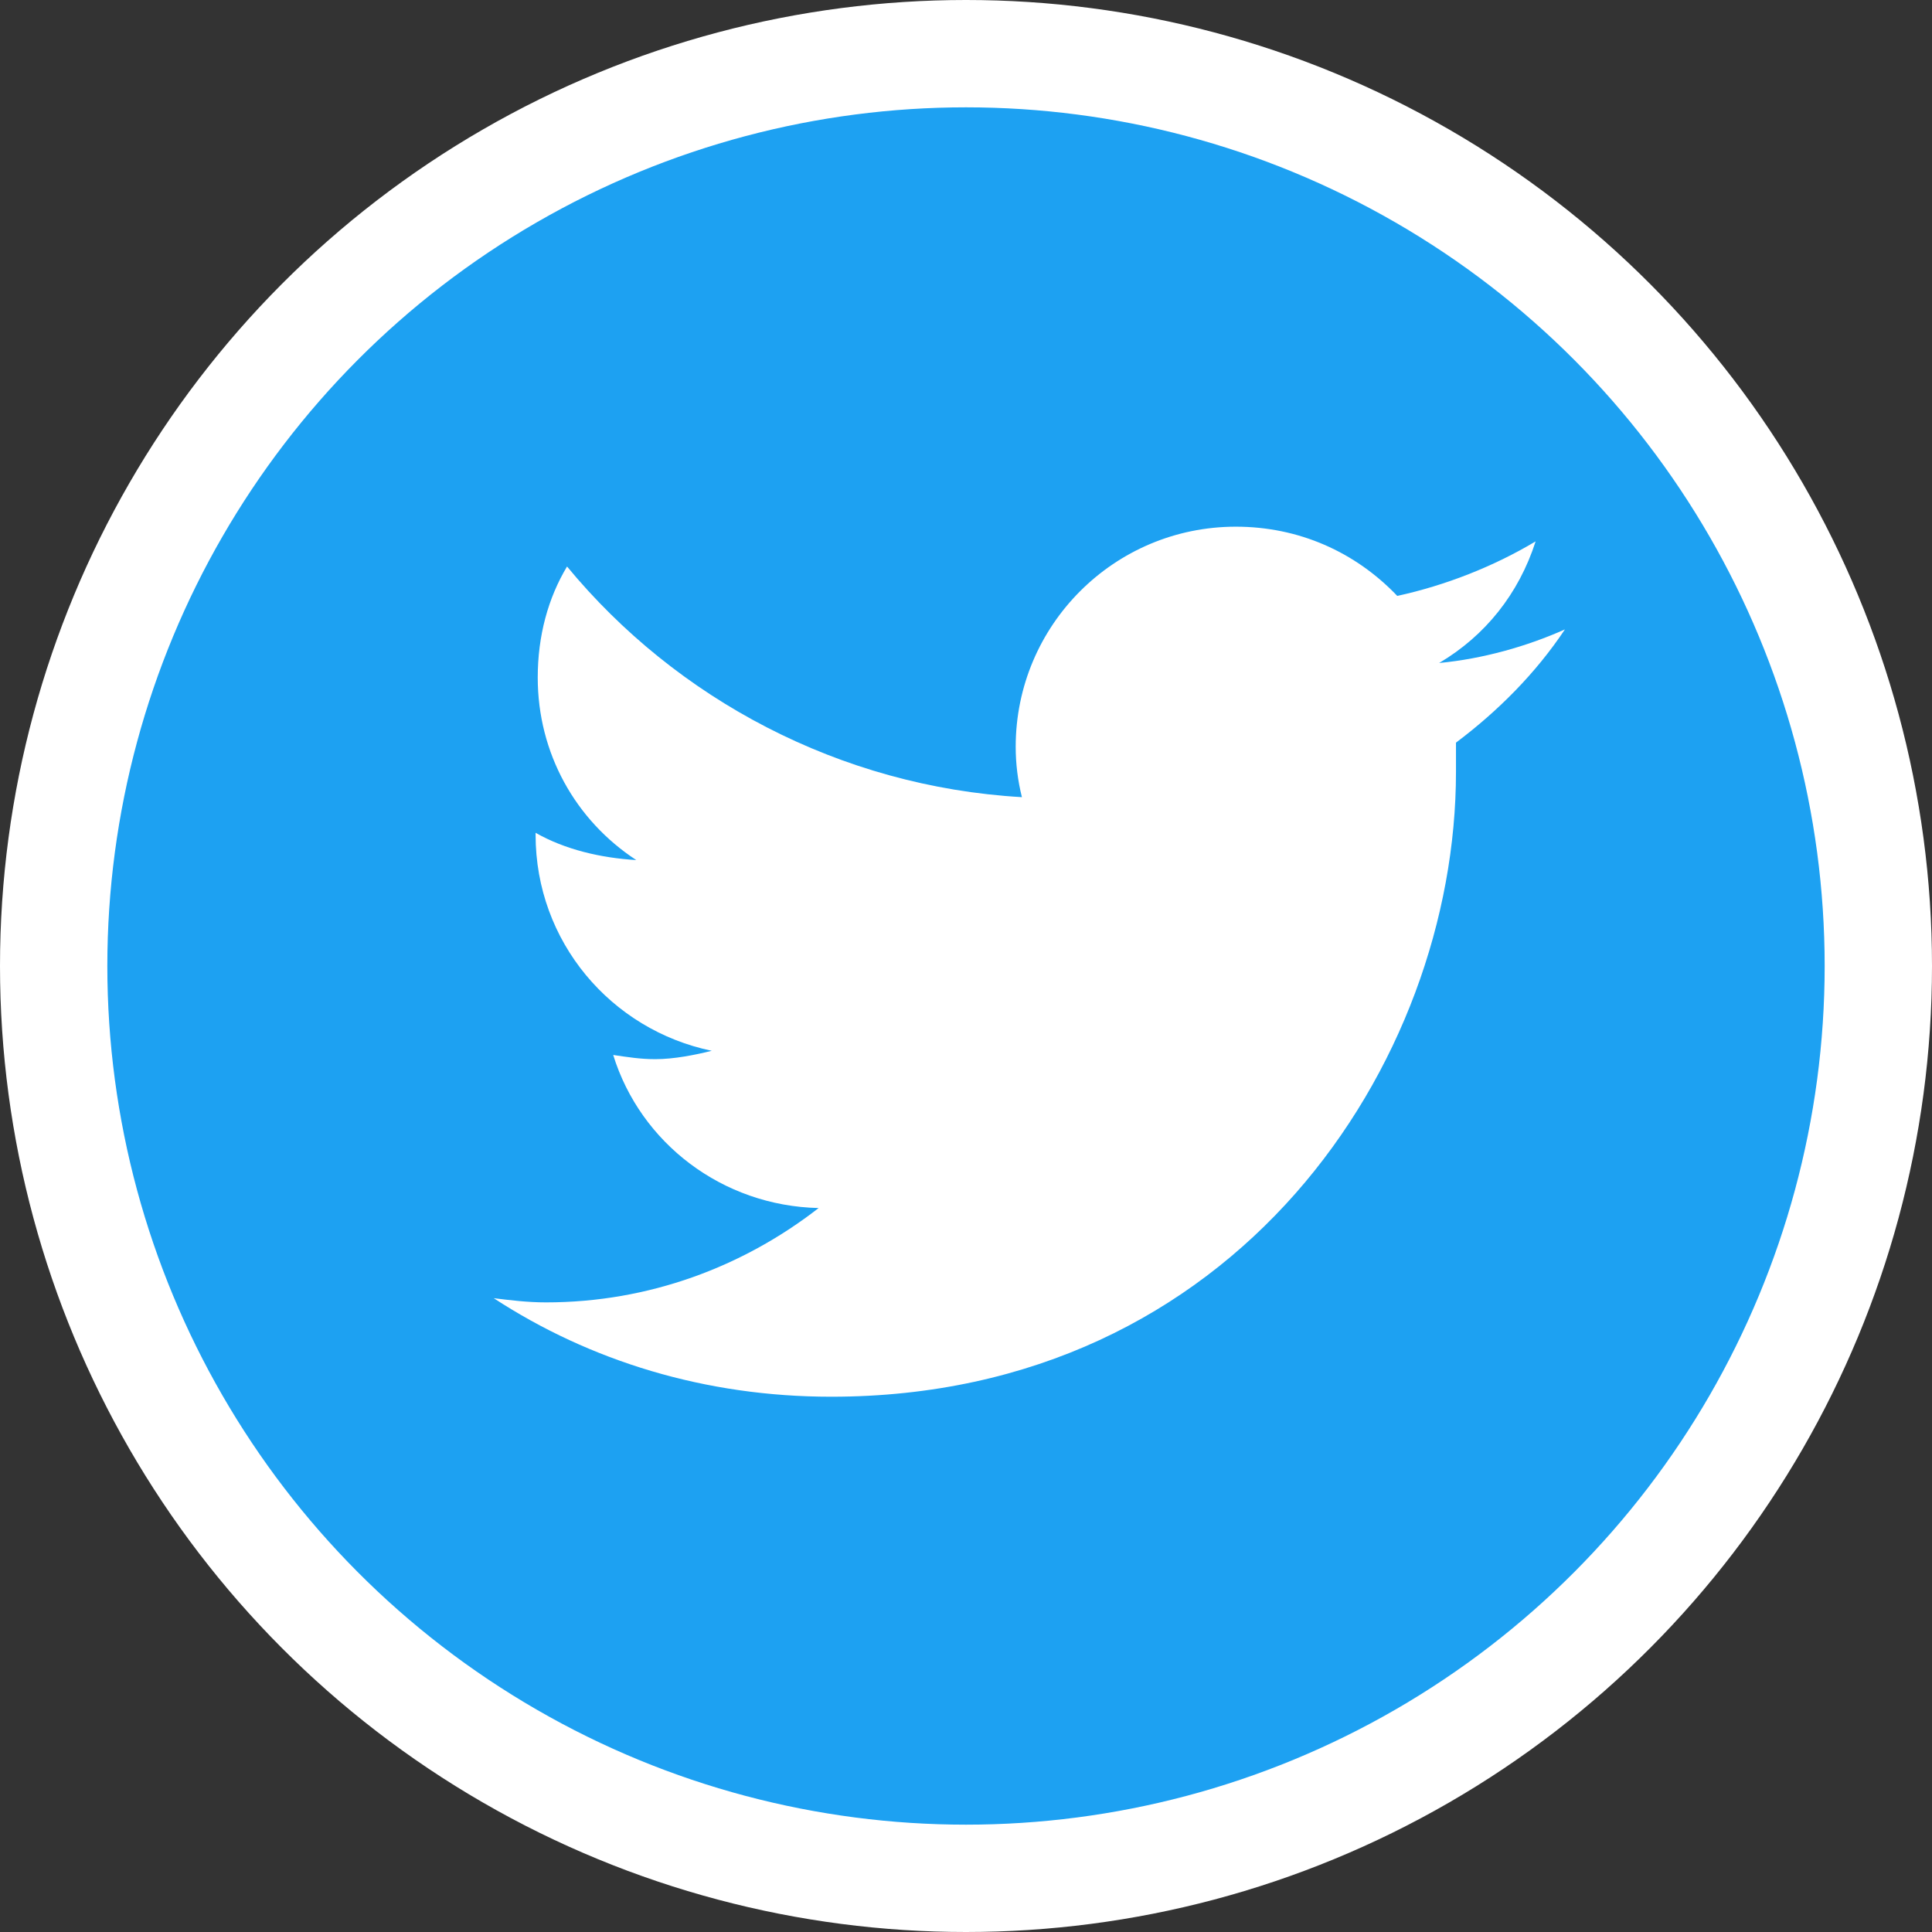 <svg width="18" height="18" viewBox="0 0 18 18" fill="none" xmlns="http://www.w3.org/2000/svg">
<rect x="0" y="0" width="18" height="18" fill="#333333" stroke="none"/>
<circle cx="9" cy="9" r="8.5" fill="#1DA1F2" stroke="white"/>
<path d="M13.565 6.919C13.955 6.626 14.307 6.274 14.58 5.864C14.229 6.021 13.818 6.138 13.408 6.177C13.838 5.923 14.15 5.532 14.307 5.044C13.916 5.278 13.467 5.454 13.018 5.552C12.627 5.142 12.1 4.907 11.514 4.907C10.381 4.907 9.463 5.825 9.463 6.958C9.463 7.114 9.482 7.271 9.521 7.427C7.822 7.329 6.299 6.509 5.283 5.278C5.107 5.571 5.01 5.923 5.01 6.313C5.01 7.017 5.361 7.642 5.928 8.013C5.596 7.993 5.264 7.915 4.99 7.759V7.778C4.99 8.774 5.693 9.595 6.631 9.79C6.475 9.829 6.279 9.868 6.104 9.868C5.967 9.868 5.85 9.849 5.713 9.829C5.967 10.649 6.729 11.235 7.627 11.255C6.924 11.802 6.045 12.134 5.088 12.134C4.912 12.134 4.756 12.114 4.6 12.095C5.498 12.681 6.572 13.013 7.744 13.013C11.514 13.013 13.565 9.907 13.565 7.192C13.565 7.095 13.565 7.017 13.565 6.919Z" fill="white"/>
</svg>
